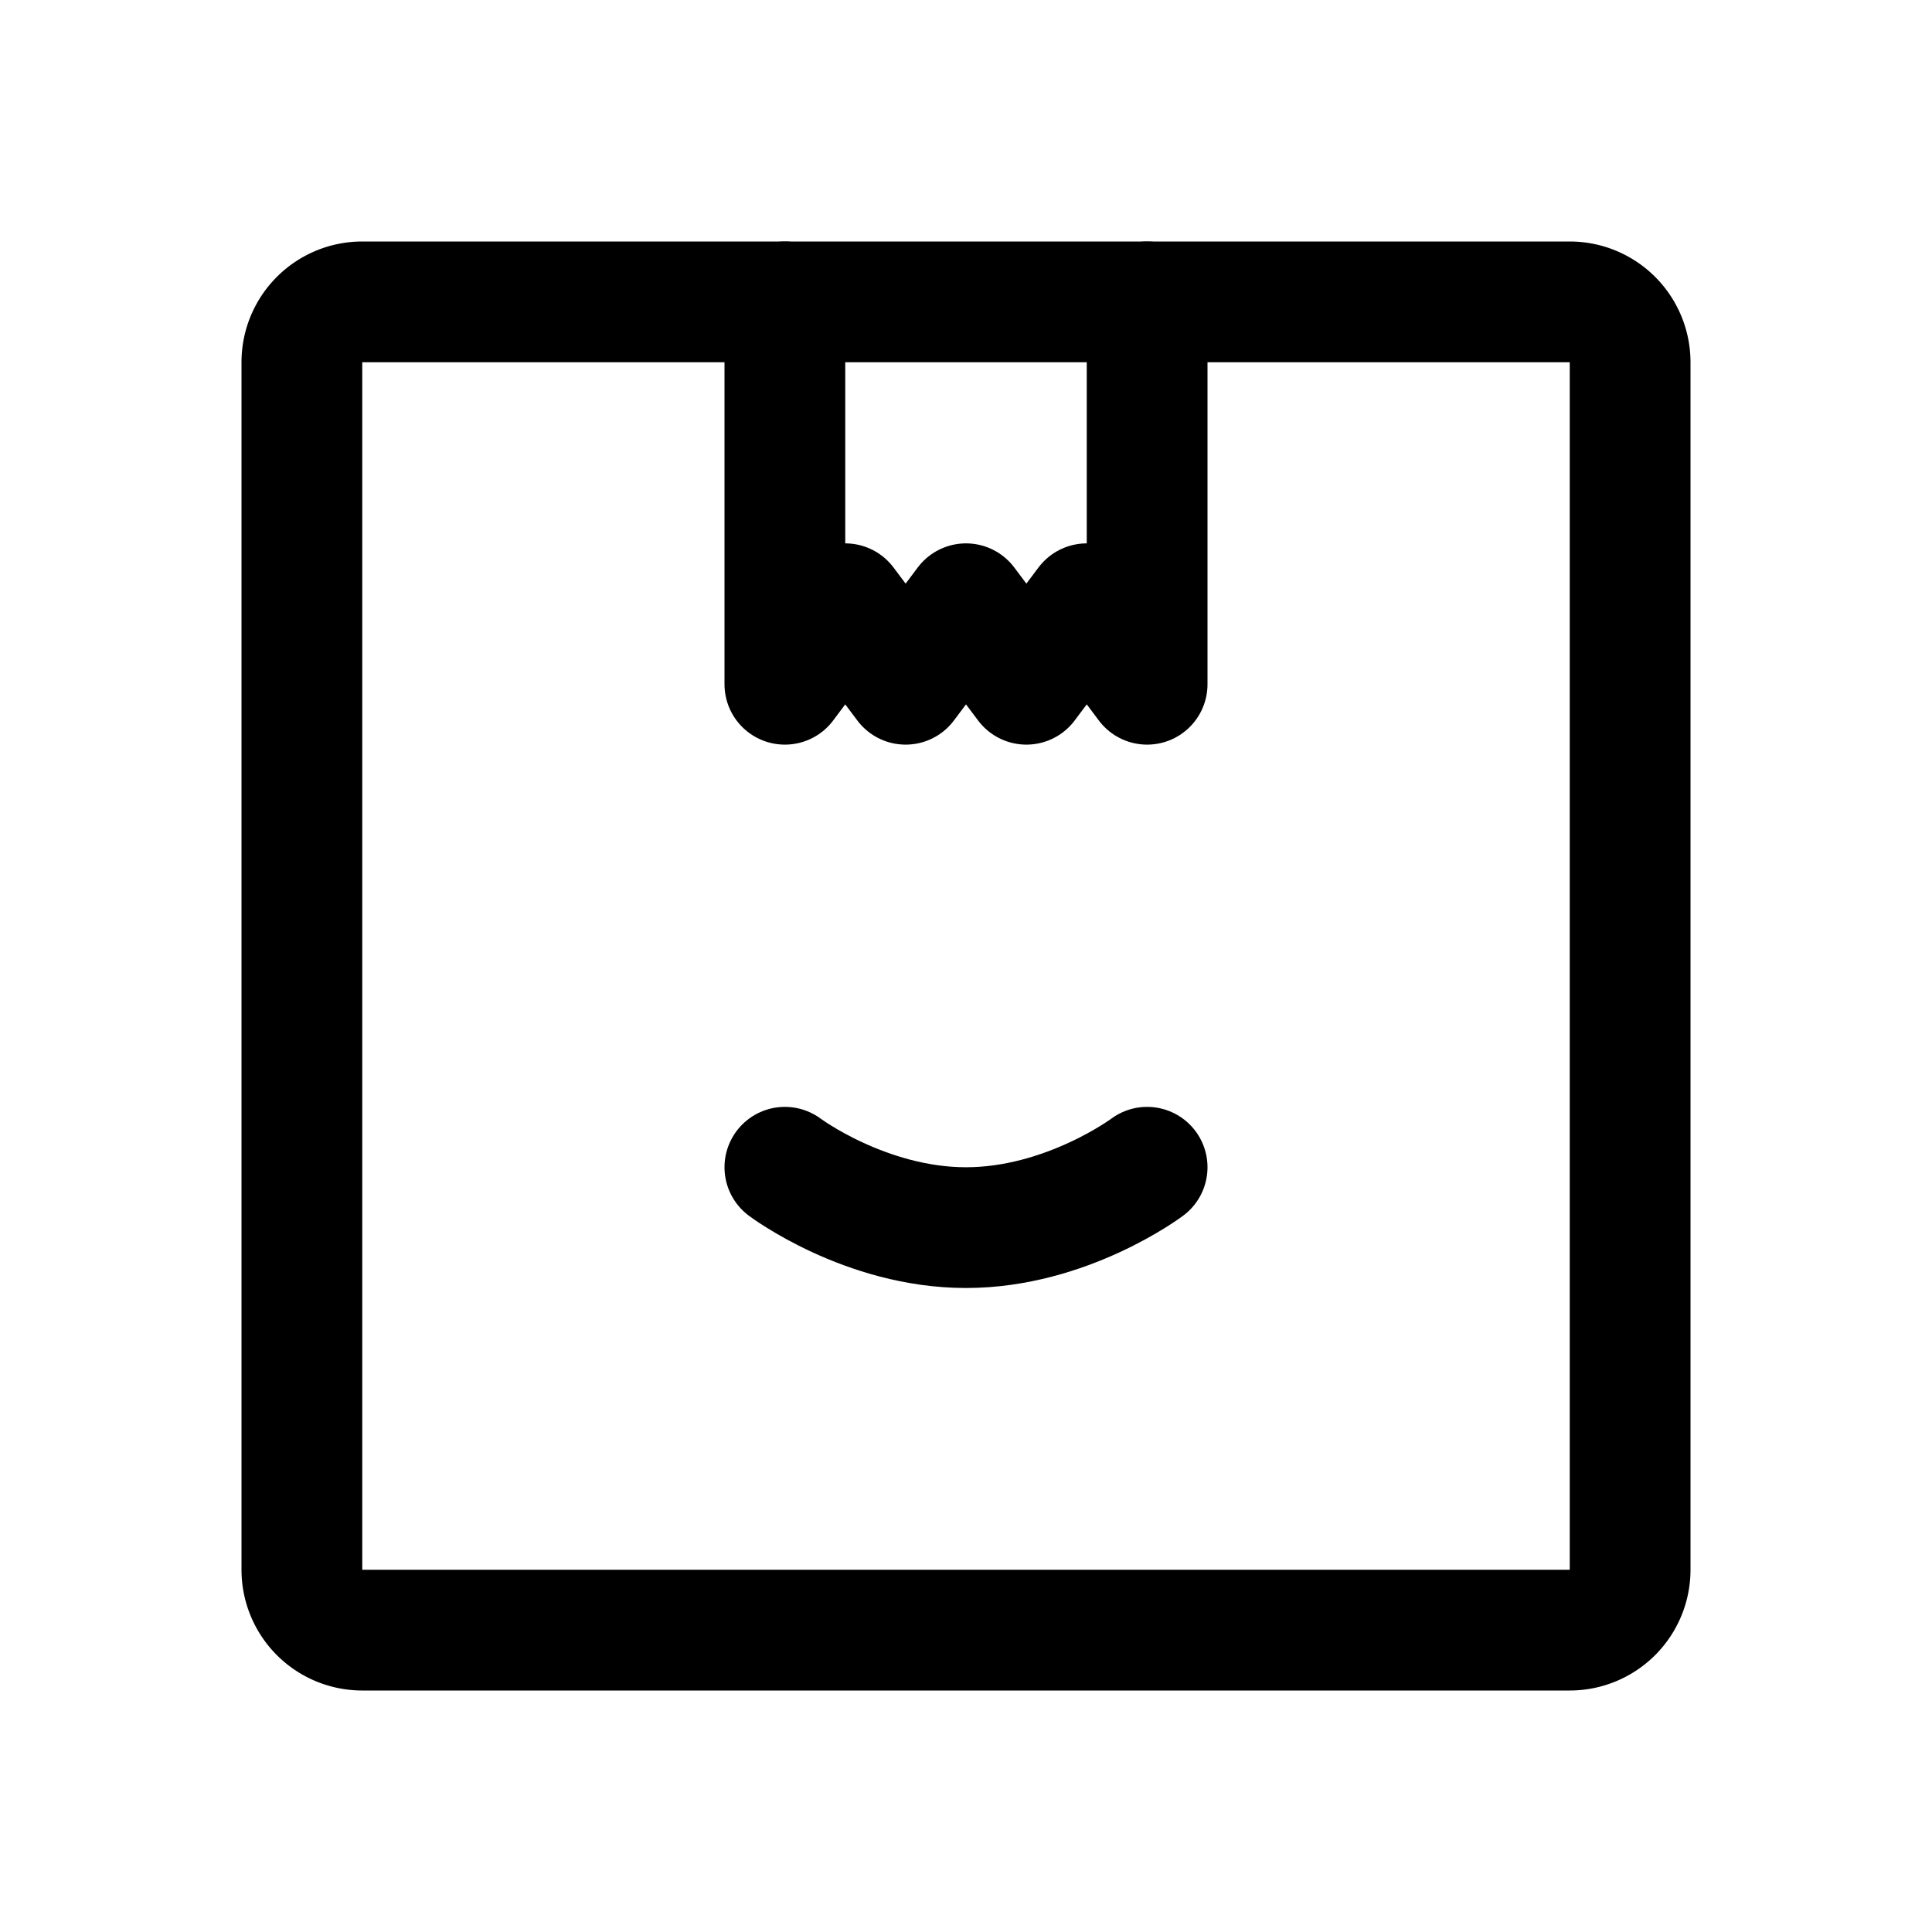 <svg width="192" height="192" viewBox="0 0 192 192" fill="none" xmlns="http://www.w3.org/2000/svg"><path d="M156 30H36a6 6 0 0 0-6 6v120a6 6 0 0 0 6 6h120a6 6 0 0 0 6-6V36a6 6 0 0 0-6-6Z" stroke="#000" stroke-width="12" stroke-linecap="round" stroke-linejoin="round"/><path d="M78 116s8 6 18 6 18-6 18-6M78 30v38l6-8 6 8 6-8 6 8 6-8 6 8V30" stroke="#000" stroke-width="12" stroke-linecap="round" stroke-linejoin="round"/></svg>